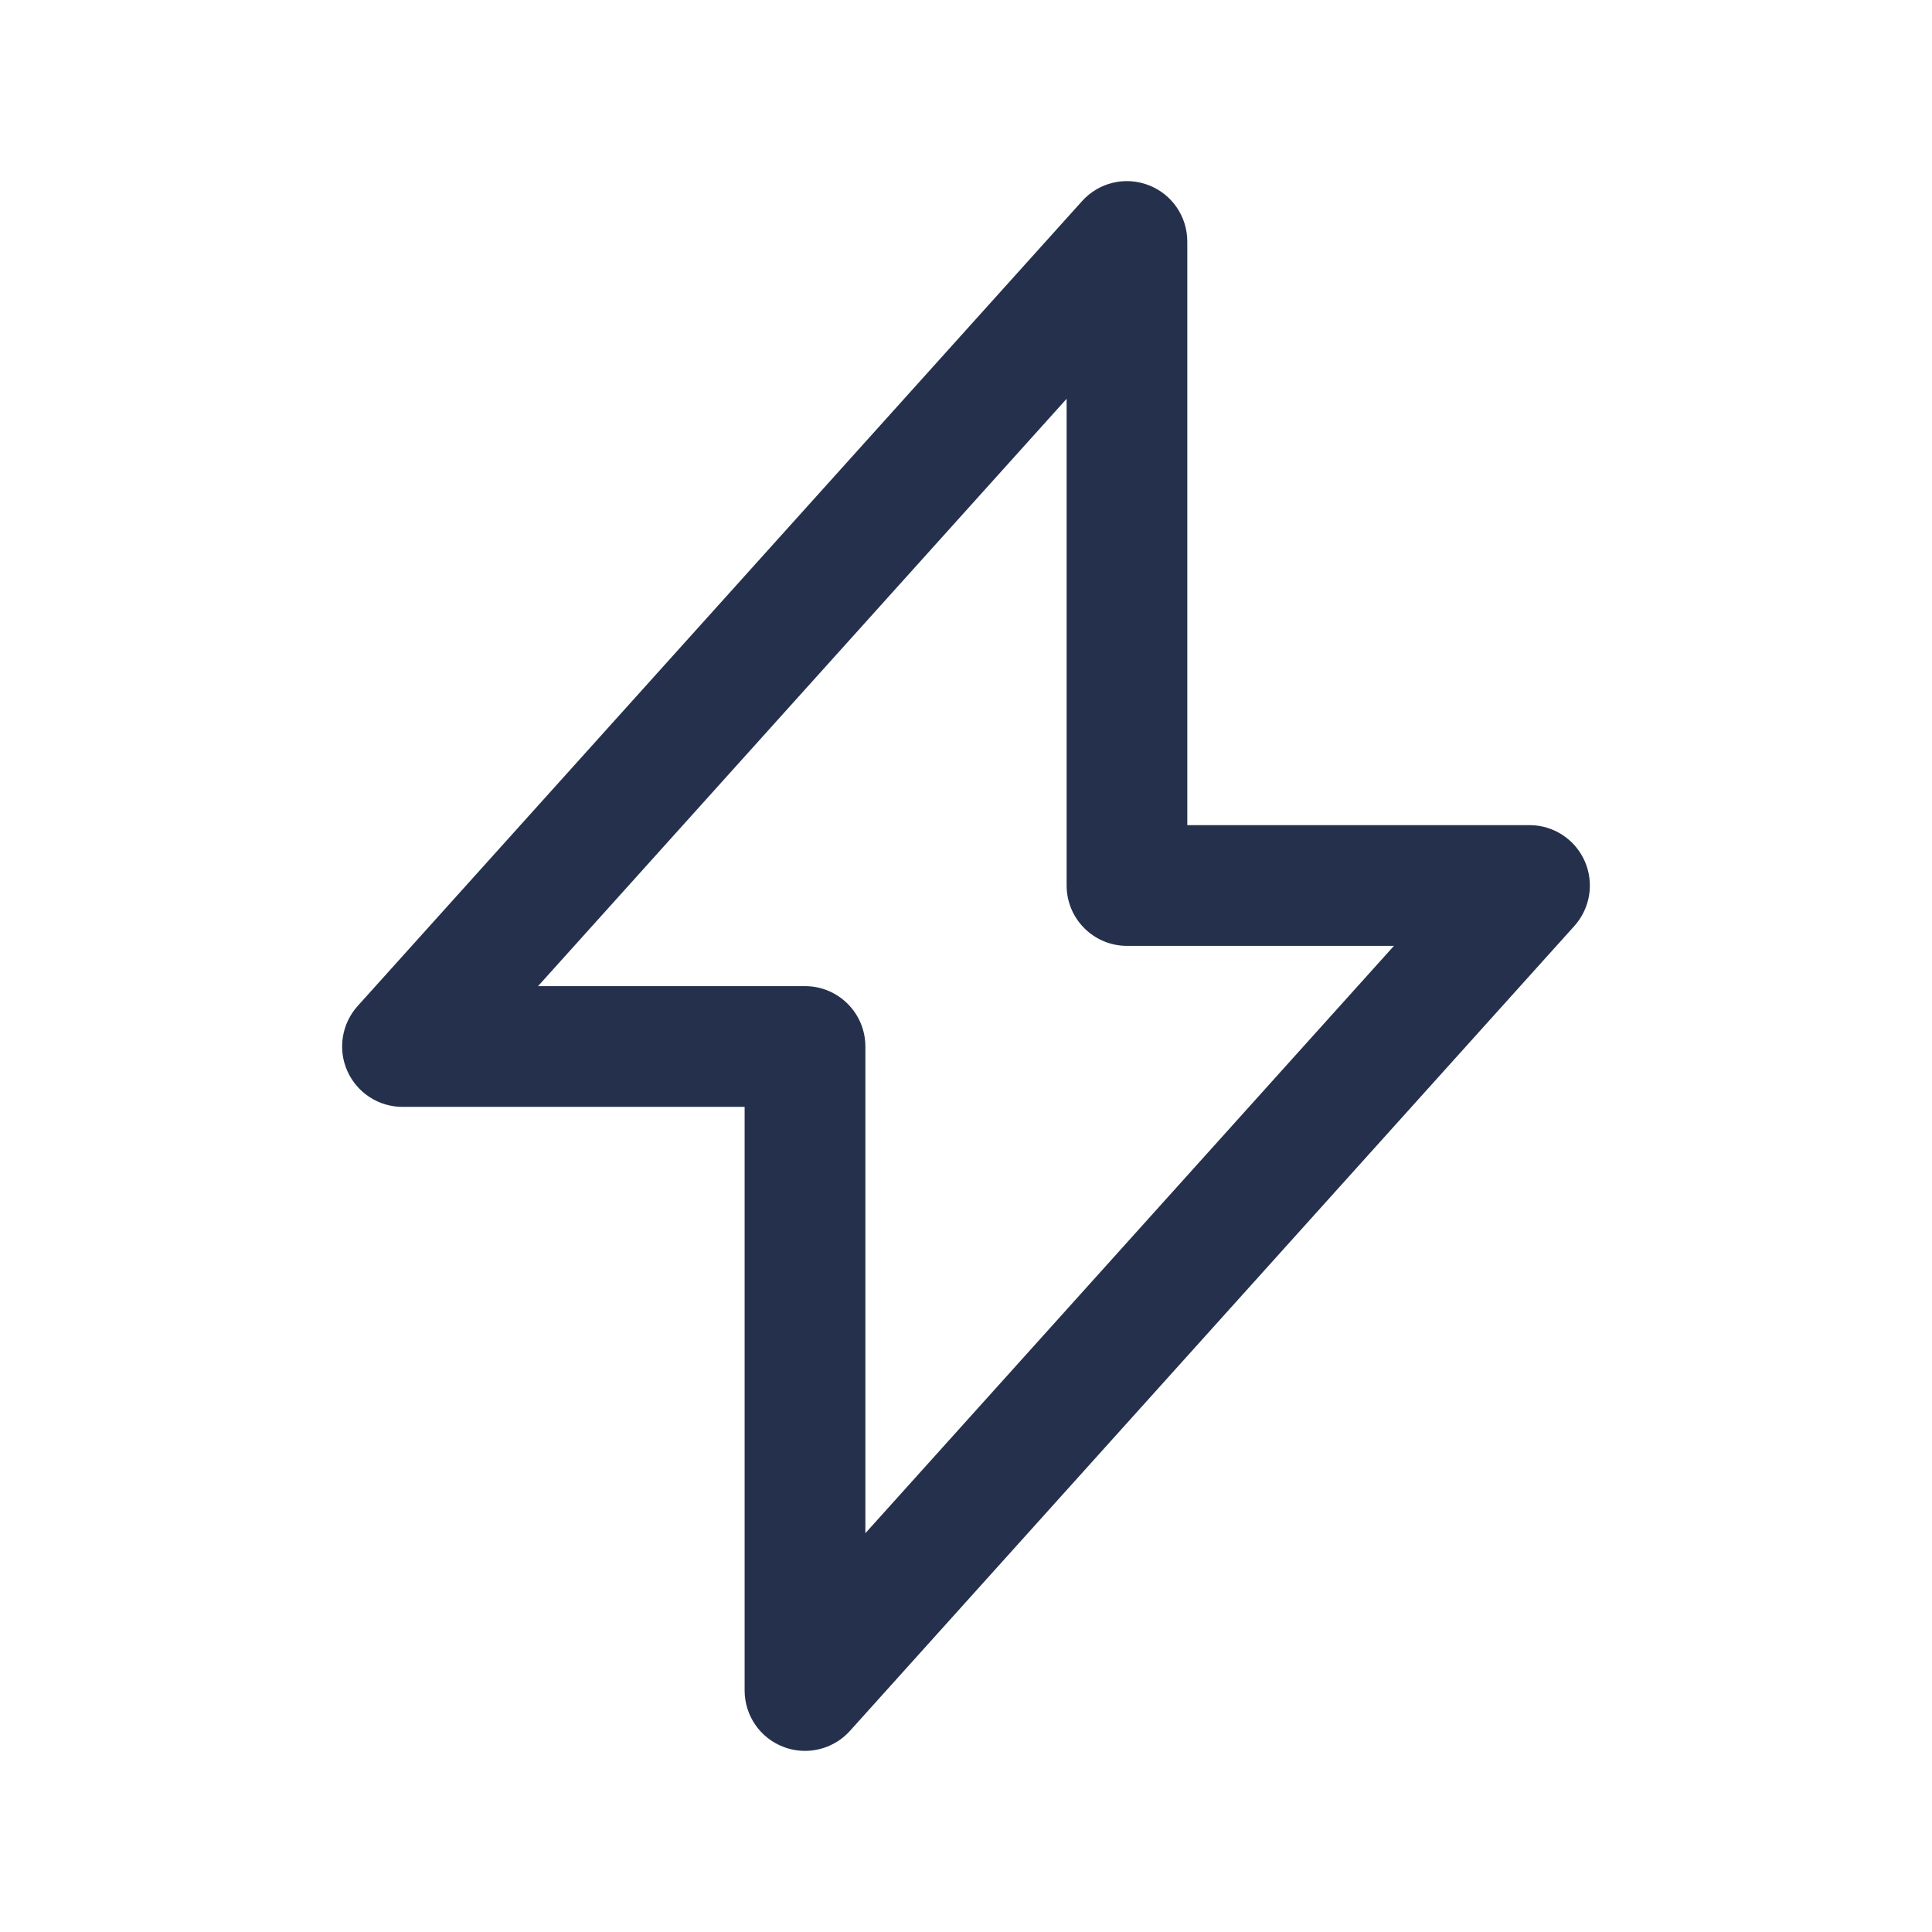 <svg width="24" height="24" viewBox="0 0 24 24" fill="none" xmlns="http://www.w3.org/2000/svg">
<path d="M10 21.75C9.91 21.75 9.819 21.734 9.731 21.7C9.441 21.589 9.25 21.31 9.25 21V13.75H5C4.704 13.75 4.436 13.576 4.315 13.305C4.194 13.034 4.245 12.718 4.442 12.498L13.442 2.498C13.65 2.267 13.978 2.188 14.268 2.3C14.558 2.411 14.749 2.69 14.749 3V10.25H19C19.296 10.25 19.564 10.424 19.685 10.695C19.806 10.966 19.755 11.282 19.558 11.502L10.558 21.502C10.413 21.663 10.208 21.75 10 21.75ZM6.684 12.25H10C10.414 12.25 10.75 12.586 10.75 13V19.046L17.316 11.75H14C13.586 11.75 13.25 11.414 13.25 11V4.954L6.684 12.25Z" fill="#25314C"/>
</svg>
